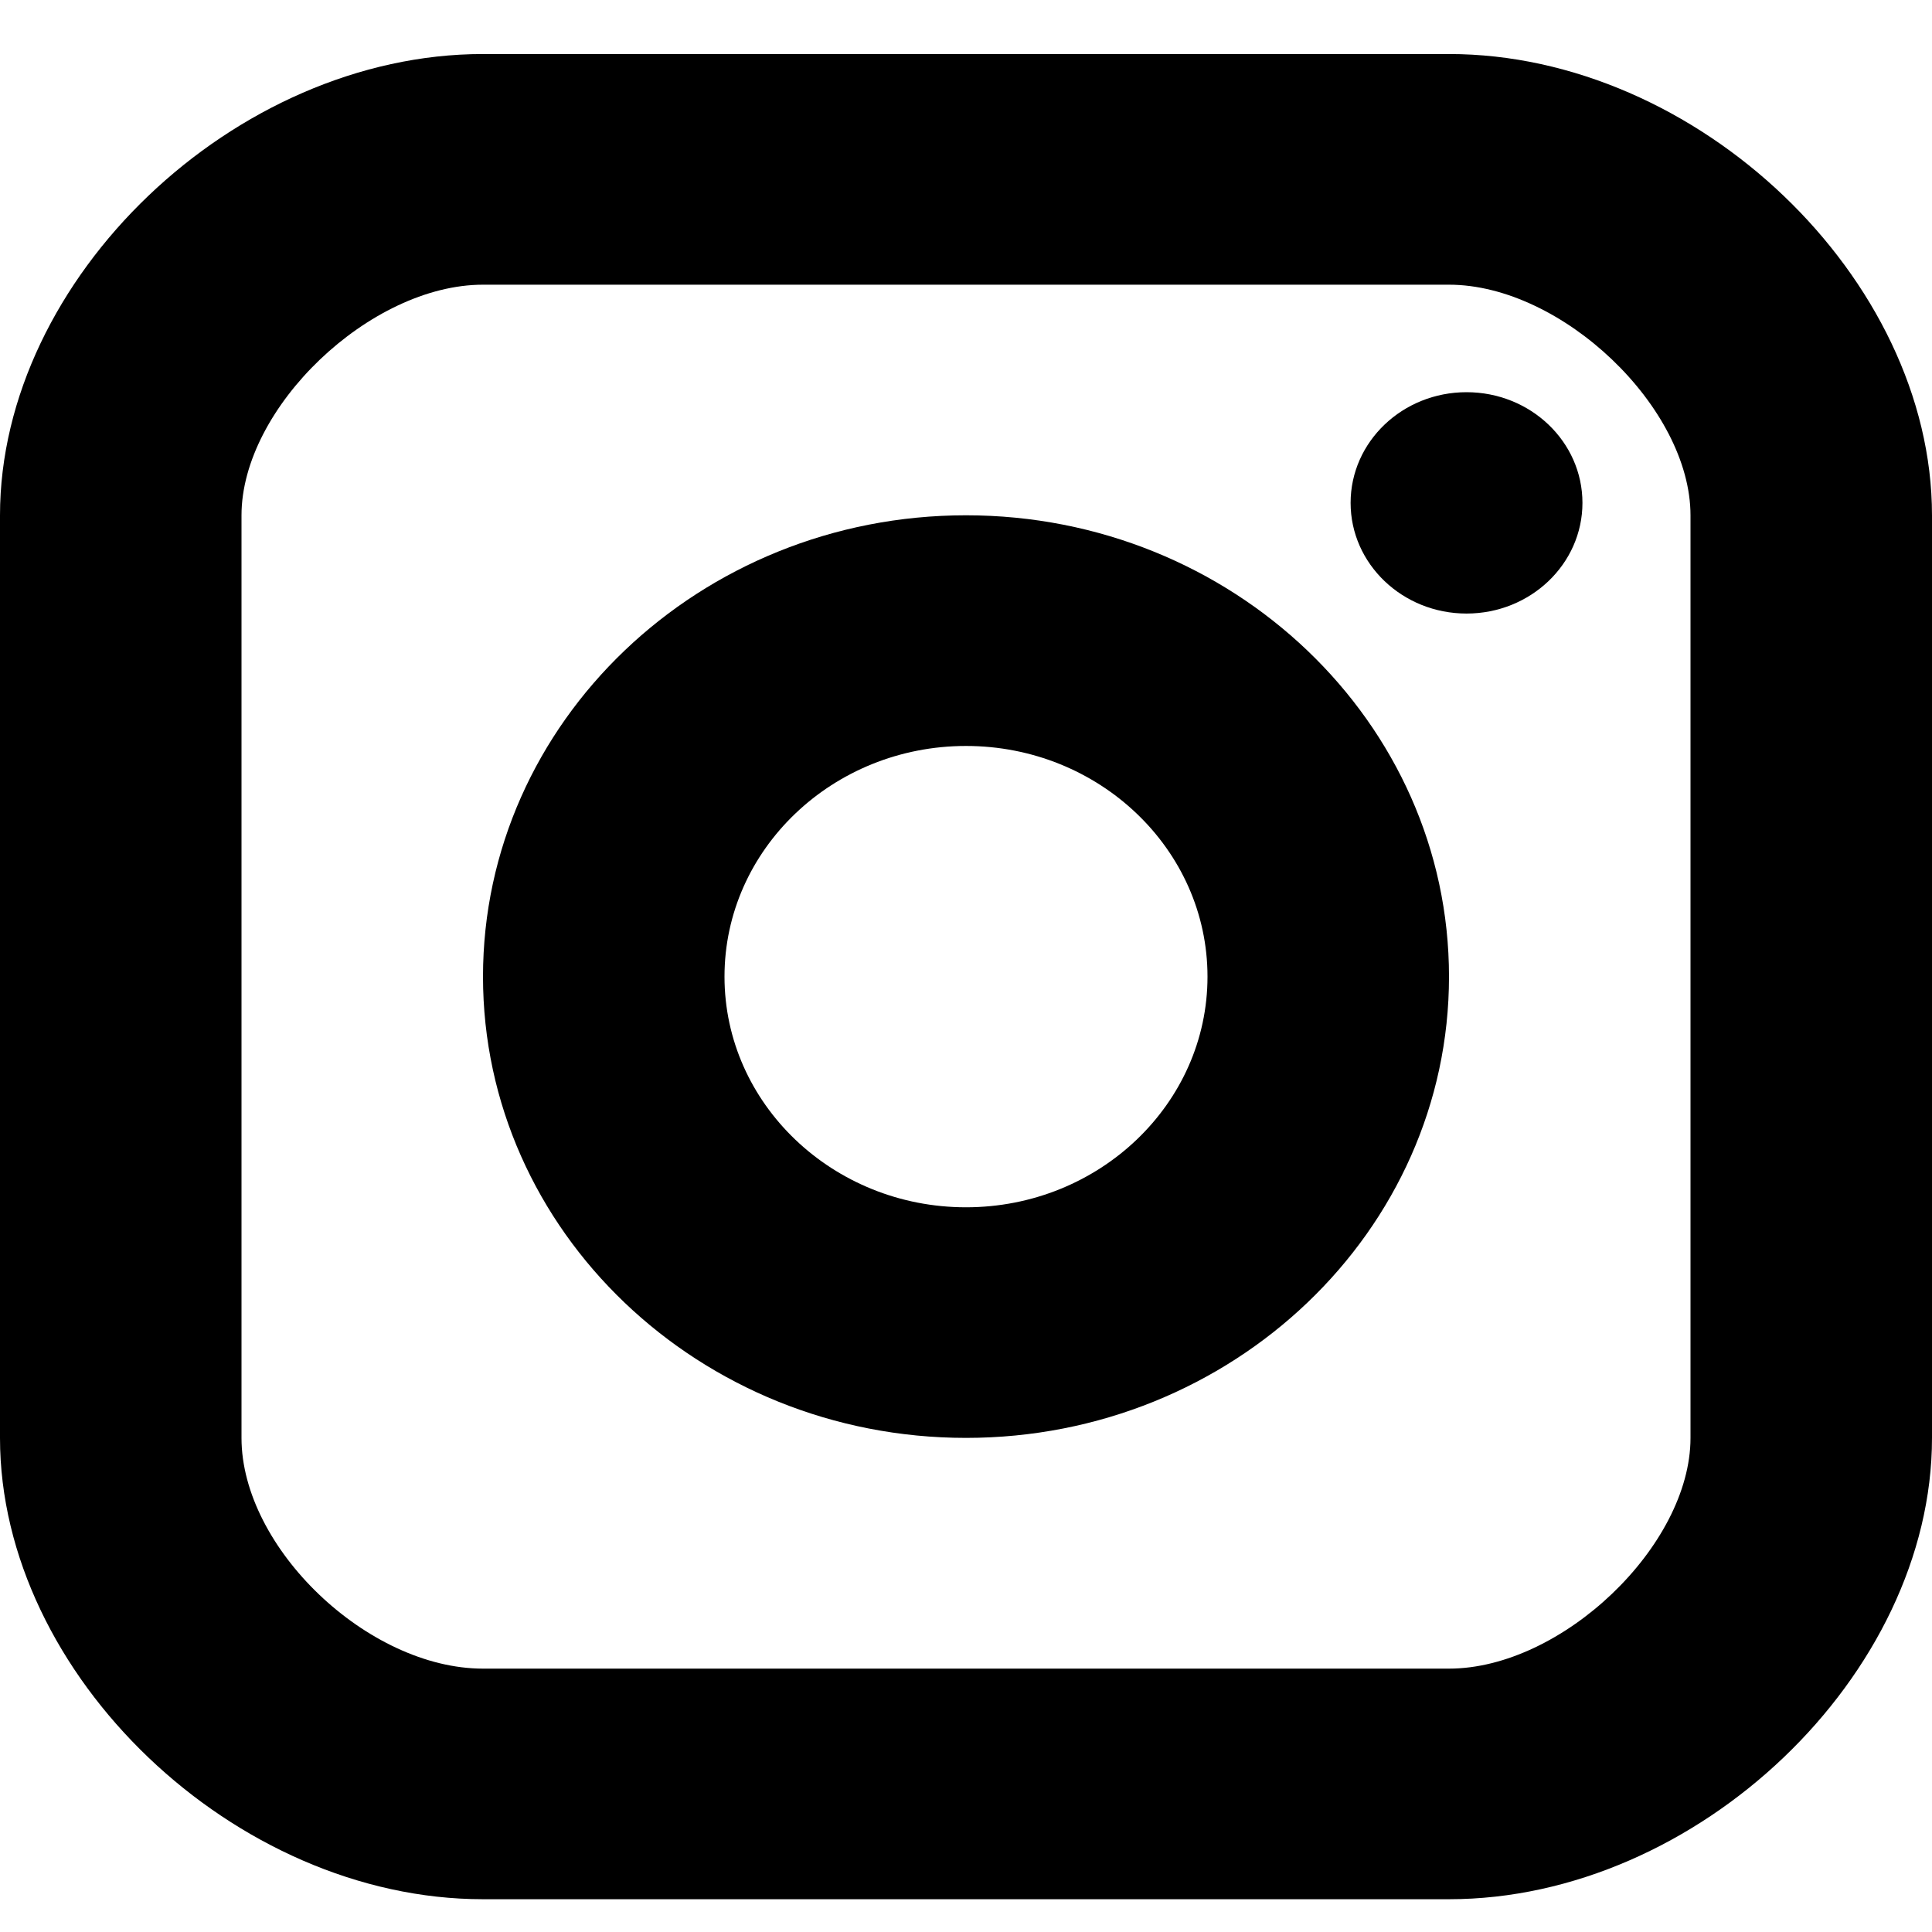 <svg width="28" height="28" viewBox="0 0 28 28" fill="none" xmlns="http://www.w3.org/2000/svg">
<path d="M21.254 8.892C22.182 8.892 22.934 8.173 22.934 7.288C22.934 6.402 22.182 5.684 21.254 5.684C20.326 5.684 19.574 6.402 19.574 7.288C19.574 8.173 20.326 8.892 21.254 8.892Z" fill="black"/>
<path d="M14 20.839C10.139 20.839 7 17.841 7 14.154C7 10.467 10.139 7.468 14 7.468C17.86 7.468 21 10.467 21 14.154C21 17.841 17.86 20.839 14 20.839ZM14 10.811C12.07 10.811 10.5 12.31 10.5 14.154C10.5 15.997 12.07 17.497 14 17.497C15.93 17.497 17.5 15.997 17.5 14.154C17.5 12.31 15.93 10.811 14 10.811Z" fill="black"/>
<path d="M21 27.525H7C3.402 27.525 0 24.276 0 20.84V7.469C0 4.032 3.402 0.783 7 0.783H21C24.598 0.783 28 4.032 28 7.469V20.84C28 24.276 24.598 27.525 21 27.525ZM7 4.126C5.364 4.126 3.5 5.906 3.5 7.469V20.84C3.5 22.433 5.332 24.183 7 24.183H21C22.636 24.183 24.5 22.403 24.5 20.84V7.469C24.5 5.906 22.636 4.126 21 4.126H7Z" fill="black"/>
</svg>
